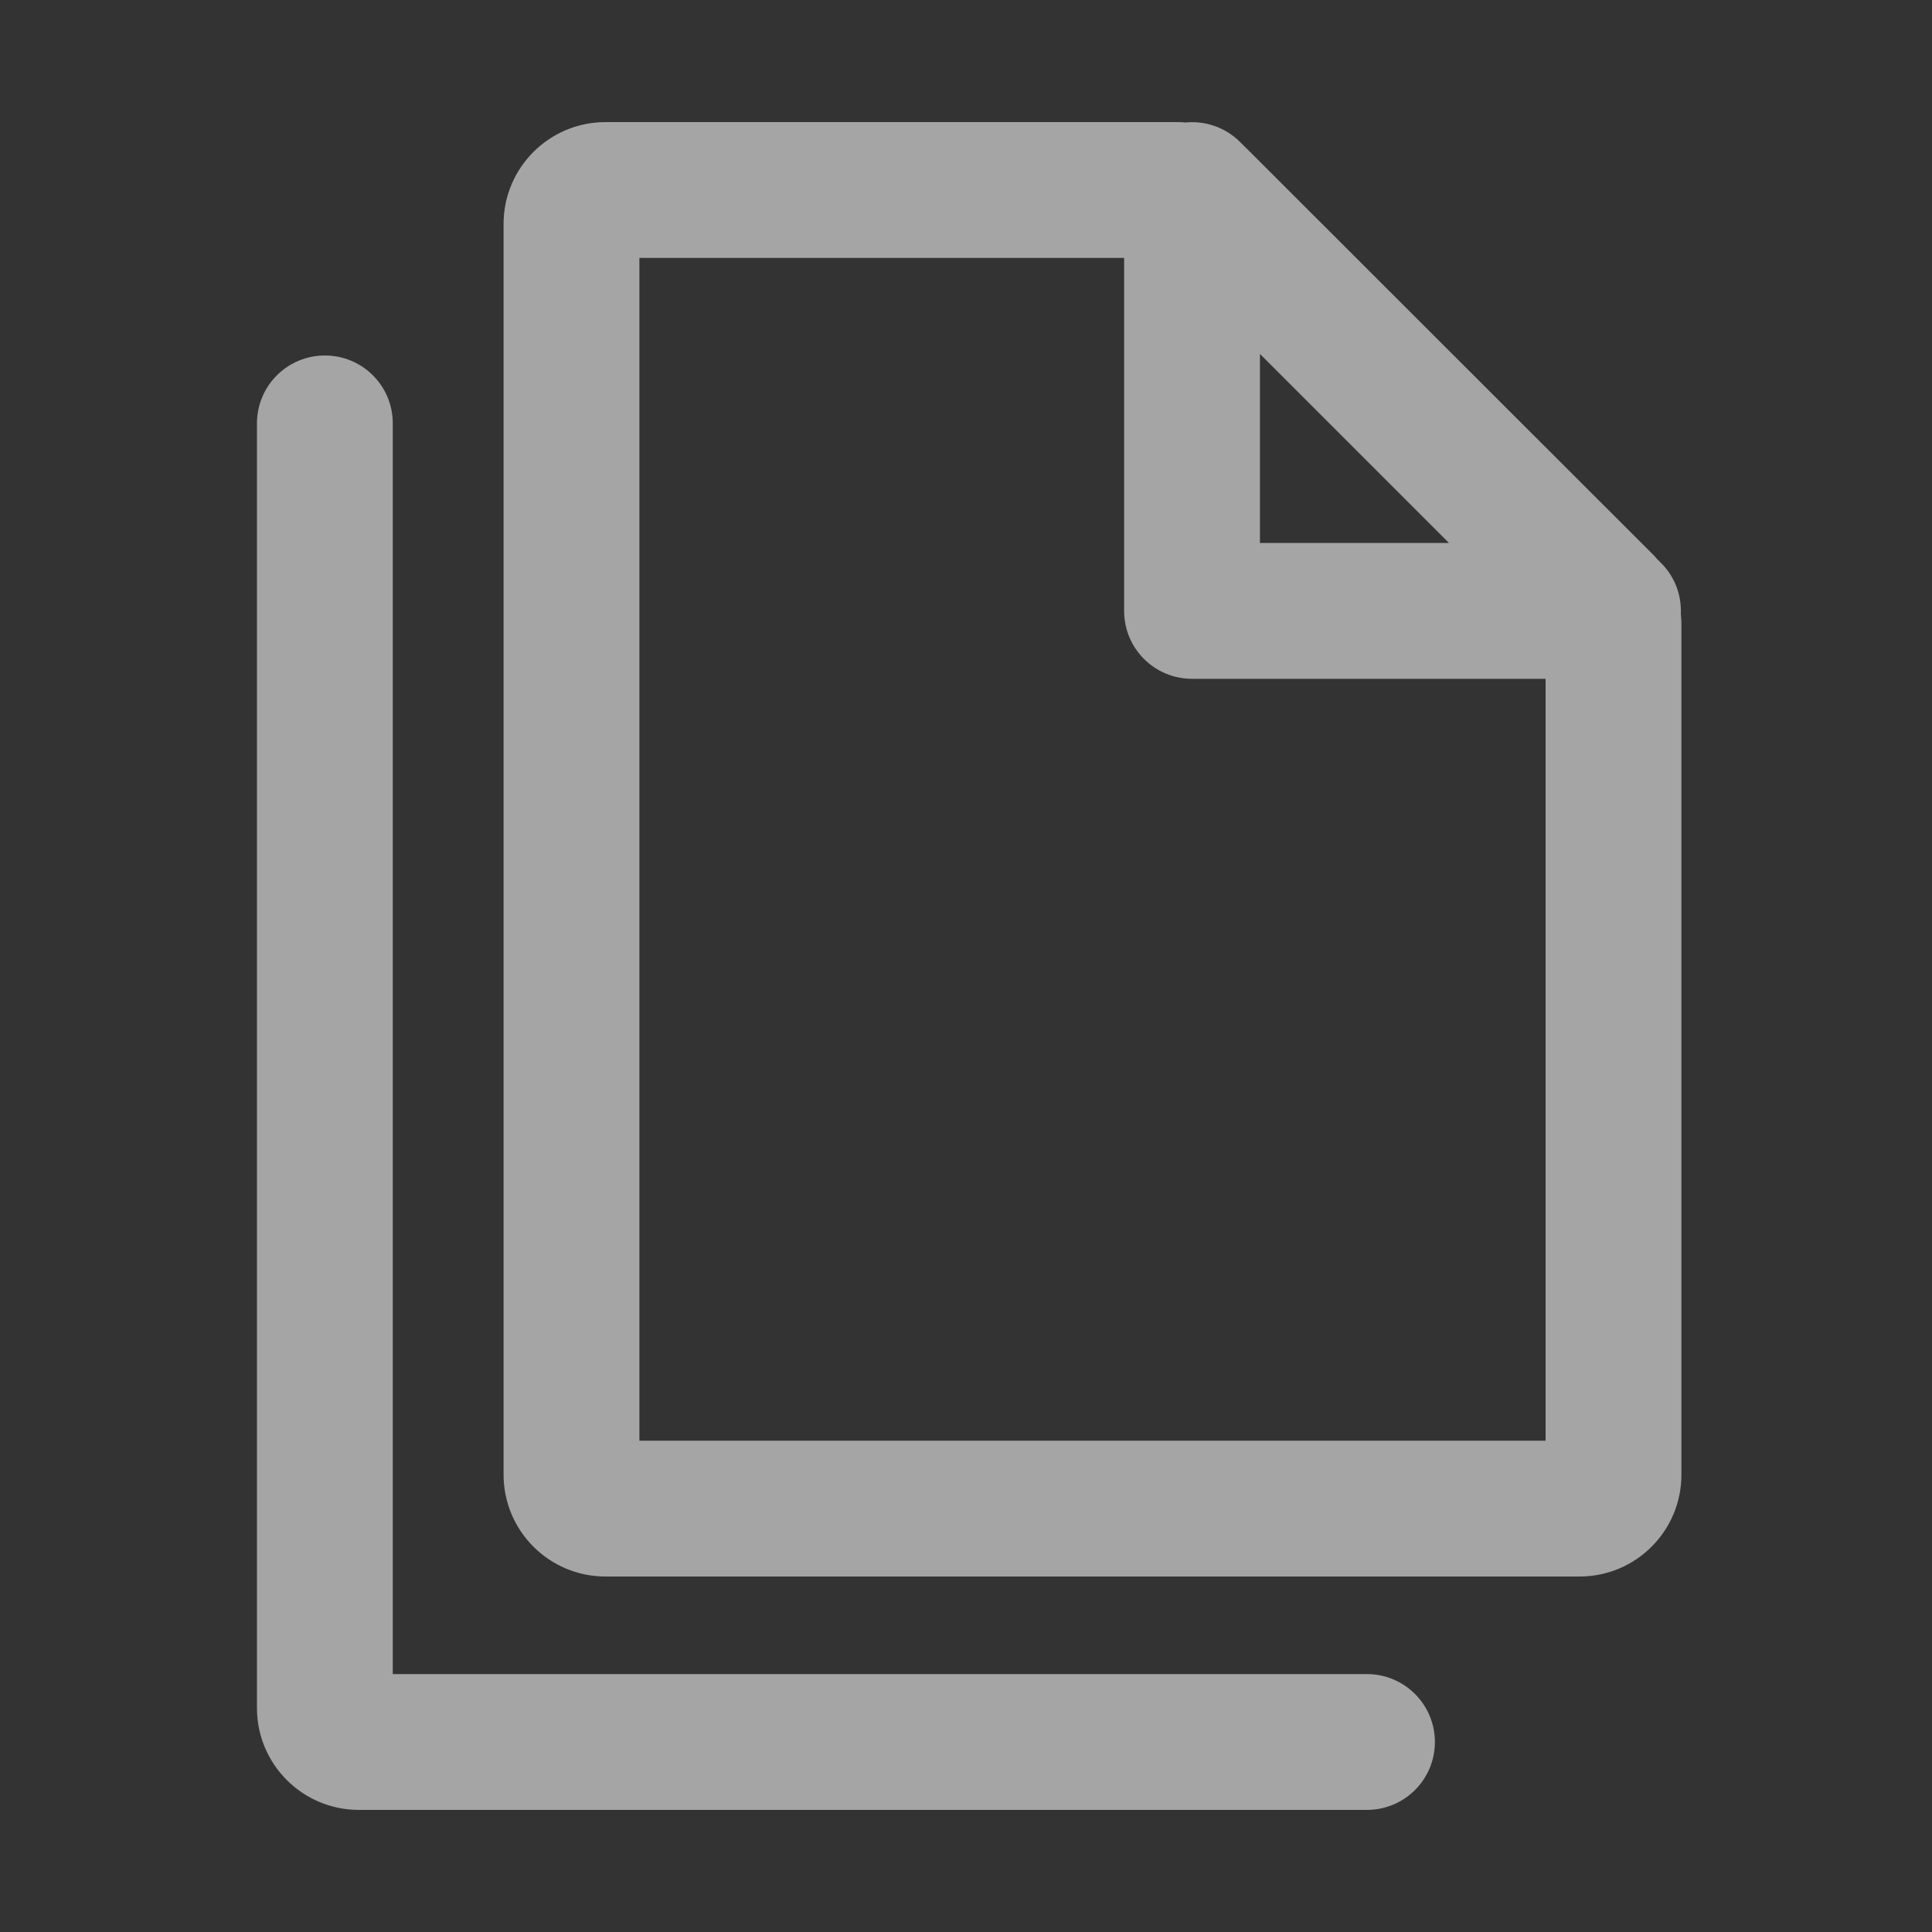 <svg width="20" height="20" viewBox="0 0 20 20" fill="none" xmlns="http://www.w3.org/2000/svg">
<rect x="0" y="0" width="20" height="20" fill="#333333" stroke="none"/>
<g id="&#229;&#164;&#141;&#229;&#136;&#182;&#230;&#150;&#135;&#228;&#187;&#182; 1" opacity="0.56">
<path id="Vector" d="M17.4 6.355C17.408 6.162 17.338 5.969 17.195 5.828L17.154 5.787C17.137 5.766 17.117 5.744 17.096 5.725L12.94 1.572L12.938 1.57L12.838 1.471C12.688 1.32 12.479 1.248 12.273 1.268C12.248 1.266 12.221 1.264 12.195 1.264H6.268C5.686 1.264 5.213 1.736 5.213 2.318V15.266C5.213 15.848 5.686 16.32 6.268 16.32H16.352C16.934 16.32 17.406 15.848 17.406 15.266V6.471C17.406 6.432 17.404 6.395 17.4 6.355ZM15 5.621H13.043V3.664L15 5.621ZM6.619 14.914V2.67H11.637V6.324C11.637 6.713 11.951 7.027 12.34 7.027H16V14.914H6.619Z" fill="white"/>
<path id="Vector_2" d="M14.15 17.33H4.066V4.383C4.066 3.994 3.752 3.68 3.363 3.68C2.975 3.68 2.66 3.994 2.66 4.383V17.682C2.66 18.264 3.133 18.736 3.715 18.736H14.15C14.539 18.736 14.854 18.422 14.854 18.033C14.854 17.645 14.539 17.33 14.15 17.33Z" fill="white"/>
</g>
</svg>
